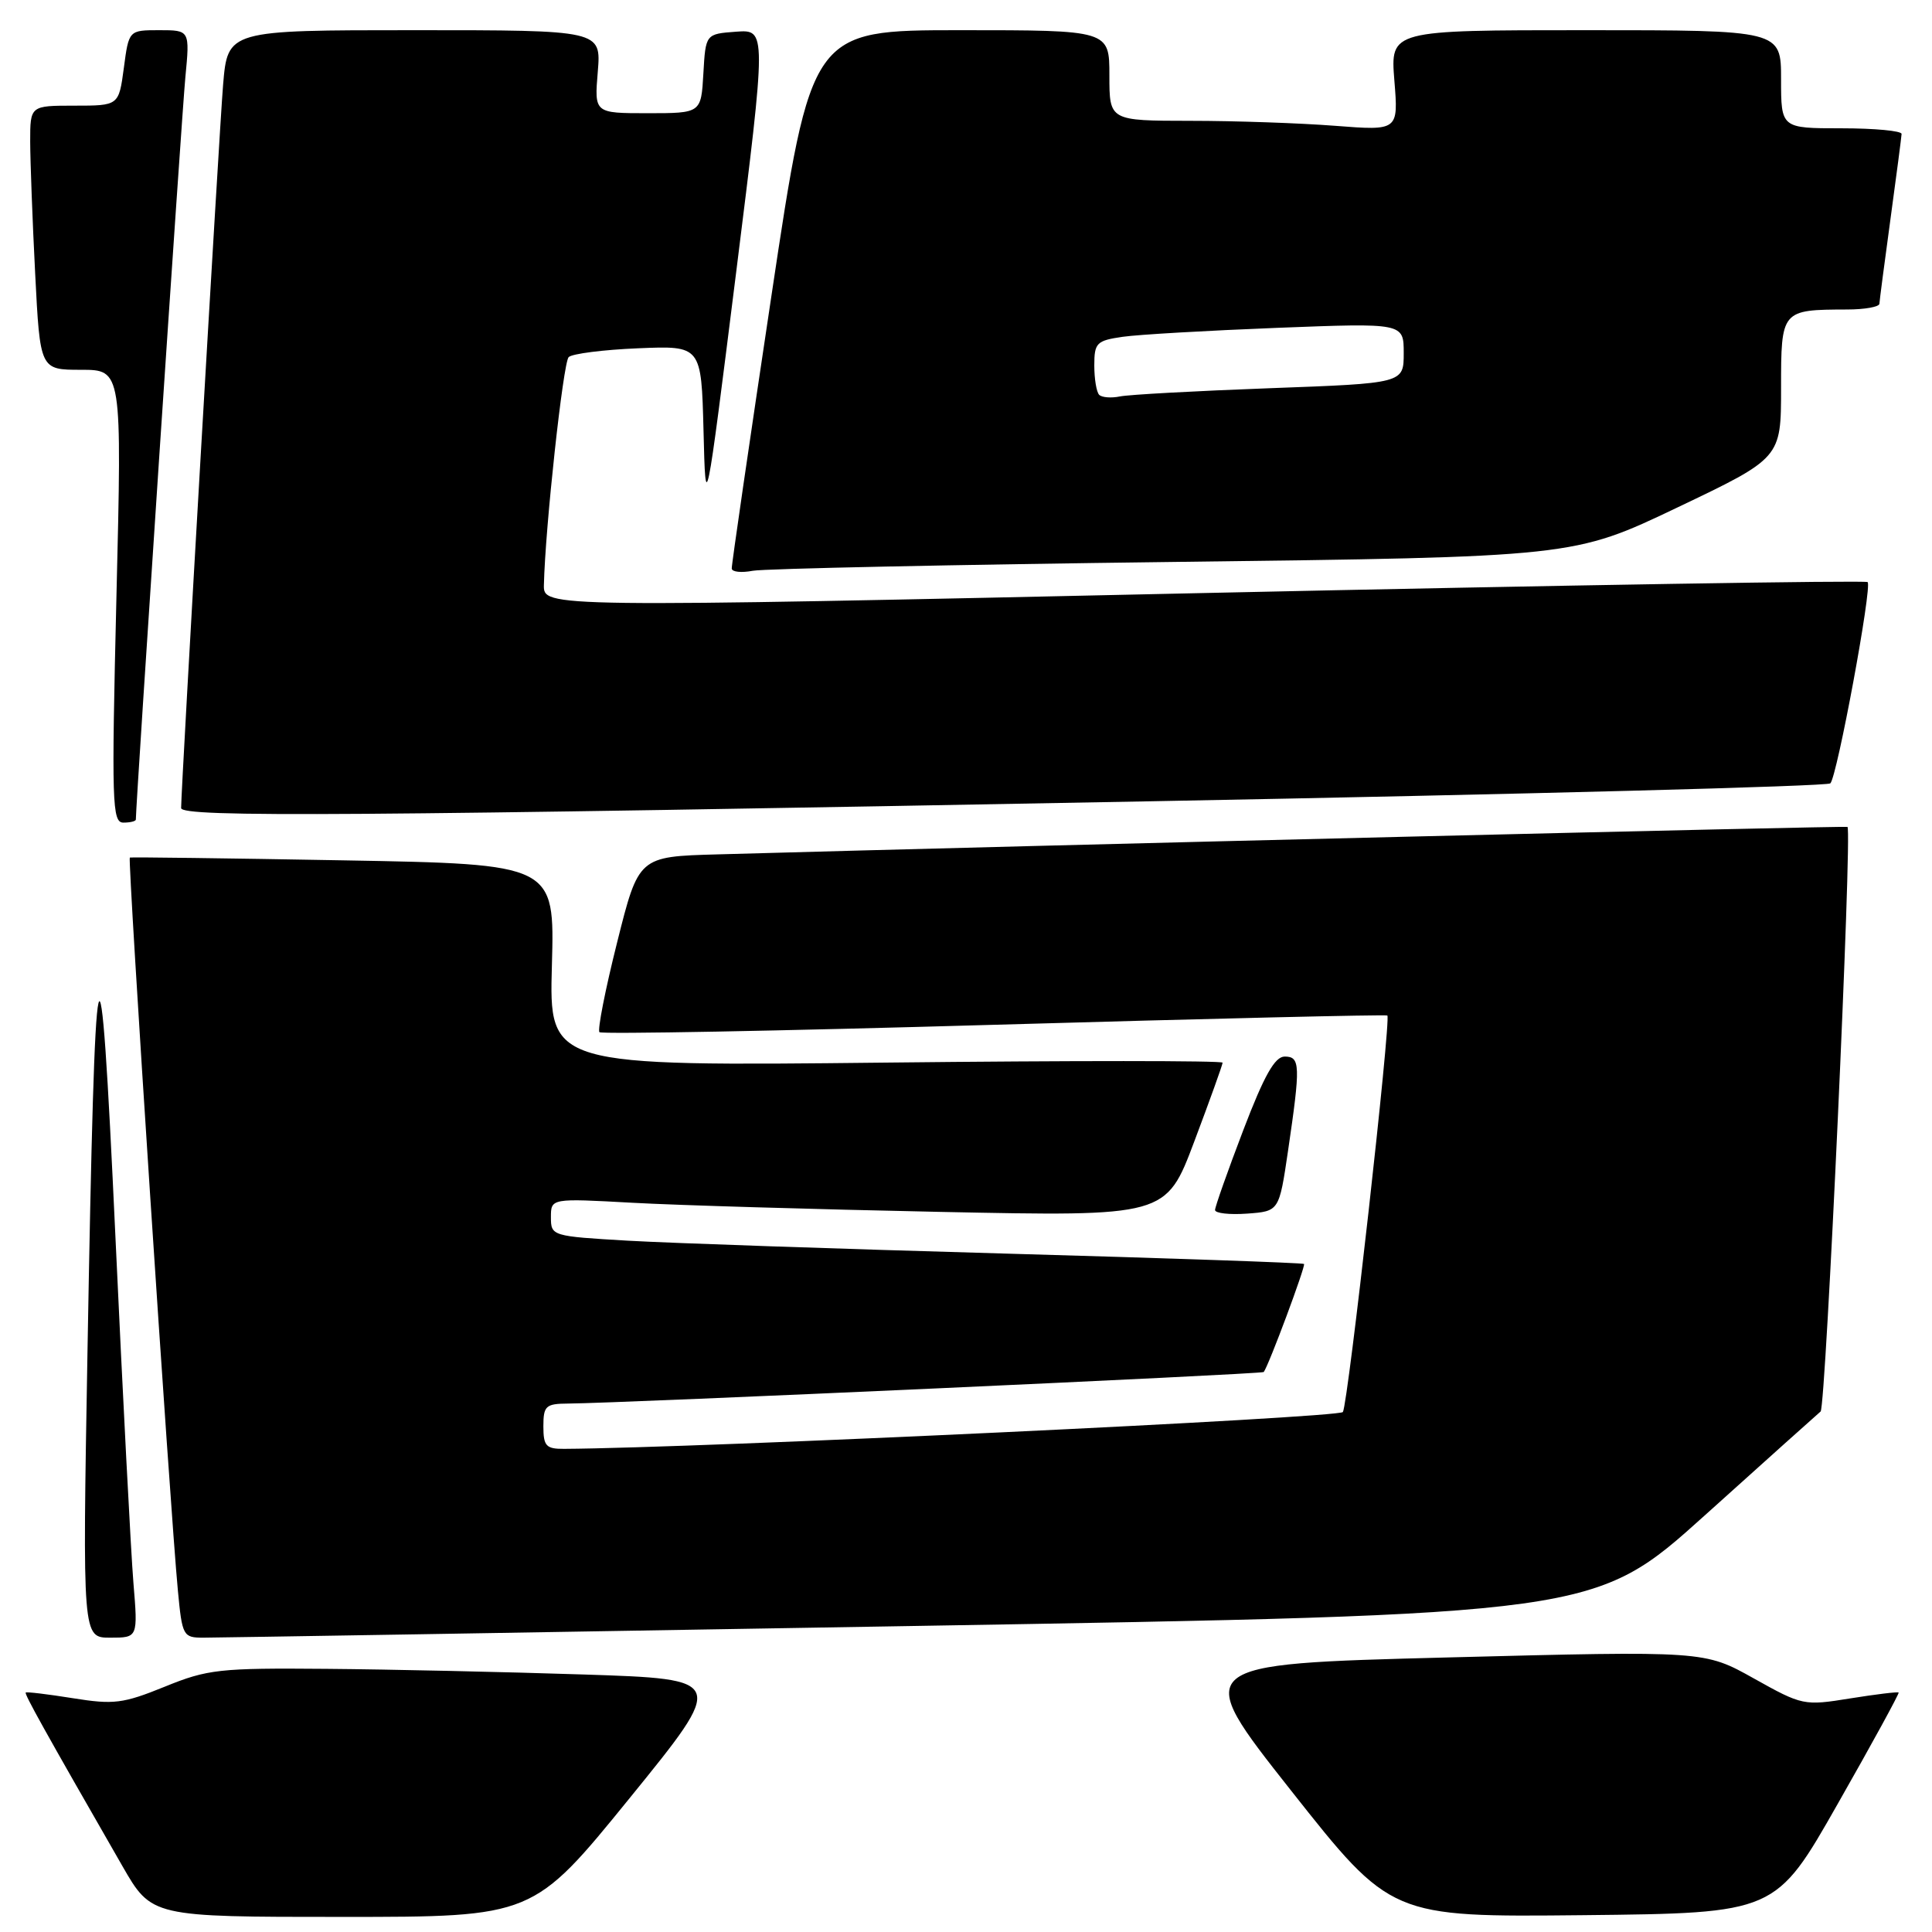 <?xml version="1.0" encoding="UTF-8" standalone="no"?>
<!DOCTYPE svg PUBLIC "-//W3C//DTD SVG 1.1//EN" "http://www.w3.org/Graphics/SVG/1.1/DTD/svg11.dtd" >
<svg xmlns="http://www.w3.org/2000/svg" xmlns:xlink="http://www.w3.org/1999/xlink" version="1.1" viewBox="0 0 256 256">
 <g >
 <path fill="currentColor"
d=" M 83.44 238.25 C 96.23 222.50 96.23 222.50 77.37 221.88 C 66.99 221.54 51.63 221.20 43.23 221.13 C 29.09 221.01 27.51 221.18 21.82 223.50 C 16.30 225.74 15.07 225.89 9.65 225.02 C 6.33 224.49 3.52 224.15 3.41 224.27 C 3.22 224.48 5.83 229.18 16.21 247.25 C 20.09 254.00 20.09 254.00 45.36 254.00 C 70.64 254.00 70.64 254.00 83.44 238.25 Z  M 243.52 239.00 C 248.06 231.03 251.68 224.40 251.58 224.27 C 251.47 224.15 248.58 224.50 245.15 225.05 C 239.03 226.04 238.81 225.99 232.39 222.40 C 225.85 218.74 225.85 218.74 191.84 219.62 C 157.84 220.50 157.84 220.50 171.08 237.27 C 184.32 254.03 184.32 254.03 209.80 253.77 C 235.28 253.50 235.28 253.50 243.52 239.00 Z  M 17.68 209.75 C 17.35 205.76 16.28 185.18 15.30 164.00 C 13.21 118.82 12.60 121.30 11.59 179.25 C 10.93 217.00 10.93 217.00 14.60 217.00 C 18.28 217.00 18.28 217.00 17.68 209.75 Z  M 120.52 215.46 C 211.30 213.93 211.30 213.93 225.90 200.79 C 233.93 193.56 240.83 187.37 241.24 187.03 C 241.93 186.46 245.44 109.98 244.80 109.57 C 244.56 109.41 138.57 111.99 95.06 113.21 C 84.62 113.50 84.62 113.50 81.77 124.88 C 80.20 131.13 79.15 136.48 79.43 136.77 C 79.72 137.05 103.25 136.61 131.72 135.79 C 160.20 134.97 183.65 134.42 183.83 134.56 C 184.35 134.98 178.63 185.98 177.94 187.10 C 177.47 187.86 92.49 191.88 74.75 191.98 C 72.36 192.00 72.00 191.61 72.00 189.00 C 72.00 186.29 72.31 186.00 75.25 185.98 C 82.40 185.93 167.24 182.08 167.45 181.80 C 168.13 180.90 173.04 167.71 172.79 167.48 C 172.63 167.33 154.72 166.71 133.00 166.10 C 111.28 165.49 88.89 164.72 83.25 164.40 C 73.13 163.81 73.00 163.78 73.00 161.29 C 73.00 158.78 73.00 158.78 83.75 159.37 C 89.66 159.70 108.00 160.24 124.50 160.58 C 154.50 161.20 154.50 161.20 158.25 151.25 C 160.31 145.78 162.00 141.08 162.00 140.81 C 162.00 140.53 141.92 140.53 117.38 140.80 C 72.76 141.28 72.76 141.28 73.13 127.89 C 73.50 114.50 73.50 114.50 45.50 114.00 C 30.10 113.72 17.36 113.56 17.20 113.63 C 16.89 113.77 22.53 199.81 23.57 210.75 C 24.14 216.78 24.26 217.00 26.95 217.00 C 28.49 217.00 70.59 216.31 120.52 215.46 Z  M 170.67 152.50 C 172.34 141.15 172.30 140.00 170.23 140.00 C 168.92 140.00 167.51 142.50 164.73 149.78 C 162.68 155.15 161.00 159.91 161.00 160.33 C 161.00 160.76 162.91 160.98 165.25 160.81 C 169.49 160.50 169.49 160.50 170.67 152.50 Z  M 18.00 108.59 C 18.00 106.49 24.10 14.97 24.56 10.25 C 25.16 4.00 25.16 4.00 21.11 4.00 C 17.07 4.00 17.07 4.00 16.41 9.00 C 15.74 14.00 15.74 14.00 9.87 14.00 C 4.00 14.00 4.00 14.00 4.00 18.75 C 4.01 21.36 4.30 29.24 4.66 36.25 C 5.31 49.00 5.31 49.00 10.73 49.00 C 16.16 49.00 16.16 49.00 15.43 79.00 C 14.77 106.47 14.85 109.00 16.35 109.00 C 17.26 109.00 18.00 108.82 18.00 108.59 Z  M 152.67 106.17 C 201.71 105.25 242.15 104.19 242.53 103.80 C 243.43 102.90 248.09 77.75 247.47 77.13 C 247.21 76.88 207.62 77.53 159.50 78.58 C 72.00 80.50 72.00 80.50 72.07 77.50 C 72.24 69.93 74.62 48.05 75.35 47.32 C 75.80 46.87 79.94 46.34 84.55 46.15 C 92.93 45.80 92.93 45.80 93.22 57.07 C 93.50 68.34 93.50 68.34 97.54 36.12 C 101.57 3.91 101.57 3.91 97.54 4.20 C 93.50 4.50 93.50 4.50 93.20 9.75 C 92.90 15.00 92.90 15.00 85.82 15.00 C 78.75 15.00 78.75 15.00 79.21 9.50 C 79.66 4.00 79.66 4.00 54.92 4.00 C 30.17 4.00 30.17 4.00 29.56 11.25 C 29.05 17.39 24.00 104.36 24.00 107.07 C 24.00 108.32 46.40 108.16 152.67 106.17 Z  M 155.50 74.46 C 208.50 73.81 208.50 73.81 222.25 67.25 C 236.00 60.69 236.00 60.69 236.00 51.46 C 236.00 41.06 236.02 41.04 244.75 41.01 C 247.09 41.01 249.01 40.66 249.03 40.25 C 249.05 39.84 249.71 34.78 250.50 29.00 C 251.29 23.22 251.95 18.16 251.97 17.75 C 251.99 17.34 248.40 17.00 244.00 17.00 C 236.00 17.00 236.00 17.00 236.00 10.50 C 236.00 4.00 236.00 4.00 210.12 4.00 C 184.23 4.00 184.23 4.00 184.76 10.66 C 185.30 17.32 185.30 17.32 176.90 16.67 C 172.28 16.31 163.66 16.01 157.75 16.01 C 147.00 16.00 147.00 16.00 147.00 10.00 C 147.00 4.00 147.00 4.00 127.25 4.00 C 107.50 4.00 107.50 4.00 102.21 39.25 C 99.30 58.64 96.93 74.87 96.96 75.33 C 96.98 75.79 98.24 75.92 99.75 75.63 C 101.26 75.35 126.35 74.82 155.50 74.46 Z  M 145.65 52.32 C 145.29 51.96 145.00 50.21 145.00 48.42 C 145.00 45.43 145.30 45.13 148.75 44.63 C 150.81 44.33 160.04 43.80 169.25 43.44 C 186.00 42.79 186.00 42.79 186.00 46.79 C 186.00 50.79 186.00 50.79 168.25 51.44 C 158.49 51.80 149.55 52.29 148.40 52.53 C 147.24 52.77 146.01 52.67 145.65 52.32 Z "/>
</g>
</svg>